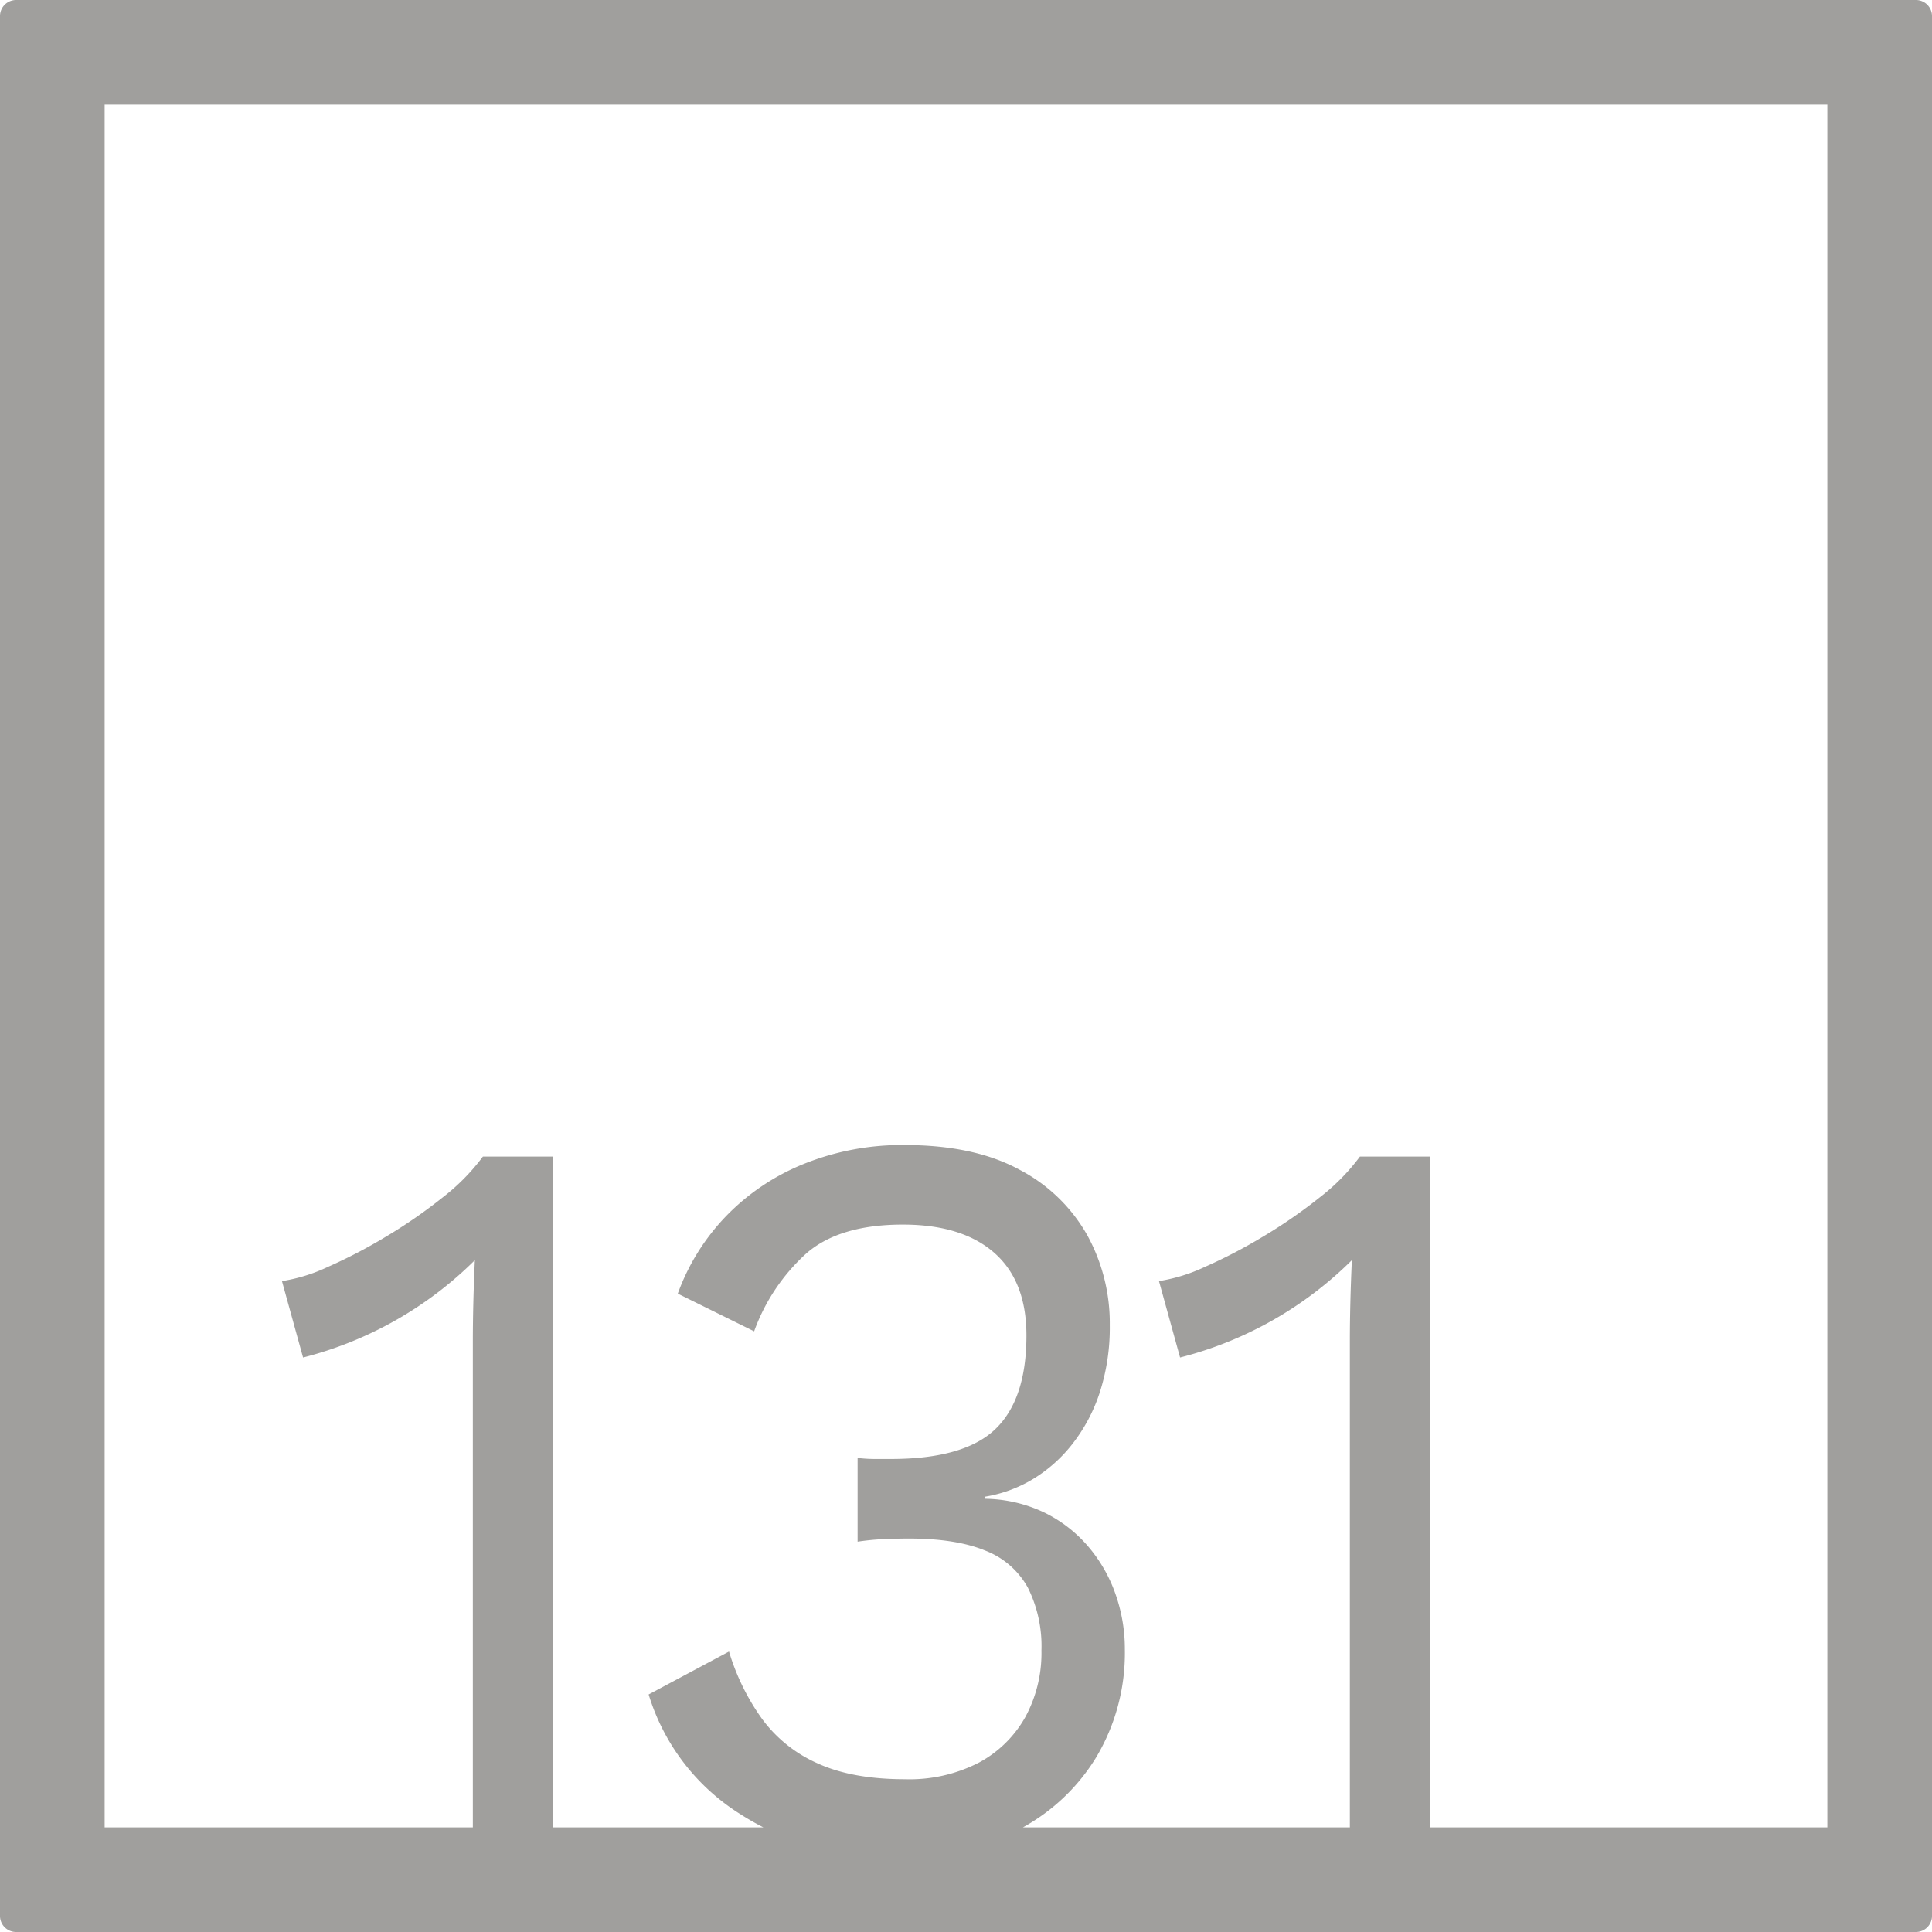 <svg xmlns="http://www.w3.org/2000/svg" width="120mm" height="120mm" viewBox="0 0 340.158 340.157">
  <g id="Zimmernummer">
      <g id="Z-04-131-E">
        <path fill="#A09f9d" stroke="none" d="M337.323,0H2.835A2.834,2.834,0,0,0,0,2.835V337.323a2.834,2.834,0,0,0,2.835,2.834H337.323a2.834,2.834,0,0,0,2.835-2.834V2.835A2.834,2.834,0,0,0,337.323,0ZM321.732,321.732H251.819v-118.1H239.437a36.7,36.7,0,0,1-7.075,7.185,88.724,88.724,0,0,1-10,6.911,90.656,90.656,0,0,1-10.258,5.342,29.792,29.792,0,0,1-8.049,2.488l3.715,13.451a65.993,65.993,0,0,0,30.247-17.136q-.178,3.869-.265,7.462t-.089,6.726v85.67H180.106a34.767,34.767,0,0,0,12.9-12.338,35.8,35.8,0,0,0,5.041-18.978,29.058,29.058,0,0,0-1.681-9.857,26.234,26.234,0,0,0-4.864-8.384,24.03,24.03,0,0,0-7.694-5.9,25.076,25.076,0,0,0-10.348-2.394v-.369a23.878,23.878,0,0,0,8.314-3.04,25.787,25.787,0,0,0,6.986-6.172,29.6,29.6,0,0,0,4.865-9.121,37.189,37.189,0,0,0,1.768-11.884,32.157,32.157,0,0,0-3.979-15.846,29.137,29.137,0,0,0-11.94-11.515q-7.959-4.328-20.164-4.331a46.22,46.22,0,0,0-17.777,3.317,39.692,39.692,0,0,0-13.709,9.213,38.589,38.589,0,0,0-8.49,13.634l13.443,6.633a34.079,34.079,0,0,1,9.2-13.726q5.837-5.067,16.981-5.068,10.434,0,16.1,4.975t5.66,14.556q0,11.241-5.483,16.491t-18.4,5.251h-2.741a26.653,26.653,0,0,1-3.1-.185v14.741a44.88,44.88,0,0,1,4.776-.46q2.3-.092,4.245-.093,8.311,0,13.443,2.119a14.478,14.478,0,0,1,7.518,6.541,23.066,23.066,0,0,1,2.387,11.055,23.609,23.609,0,0,1-2.83,11.7,20.455,20.455,0,0,1-8.136,8.014,26.621,26.621,0,0,1-13.089,2.949q-9.2,0-15.3-2.764a24.367,24.367,0,0,1-9.817-7.831,40.046,40.046,0,0,1-5.837-11.884l-14.15,7.555a37.878,37.878,0,0,0,16.184,21.1c1.306.836,2.648,1.6,4.018,2.3H97.4v-118.1H85.02a36.7,36.7,0,0,1-7.075,7.185,88.71,88.71,0,0,1-9.994,6.911,90.58,90.58,0,0,1-10.259,5.342,29.787,29.787,0,0,1-8.048,2.488l3.715,13.451a65.983,65.983,0,0,0,30.246-17.136q-.177,3.869-.265,7.462t-.089,6.726v85.67H18.425V18.425H321.732Z"/>
      </g>
    </g>
</svg>
